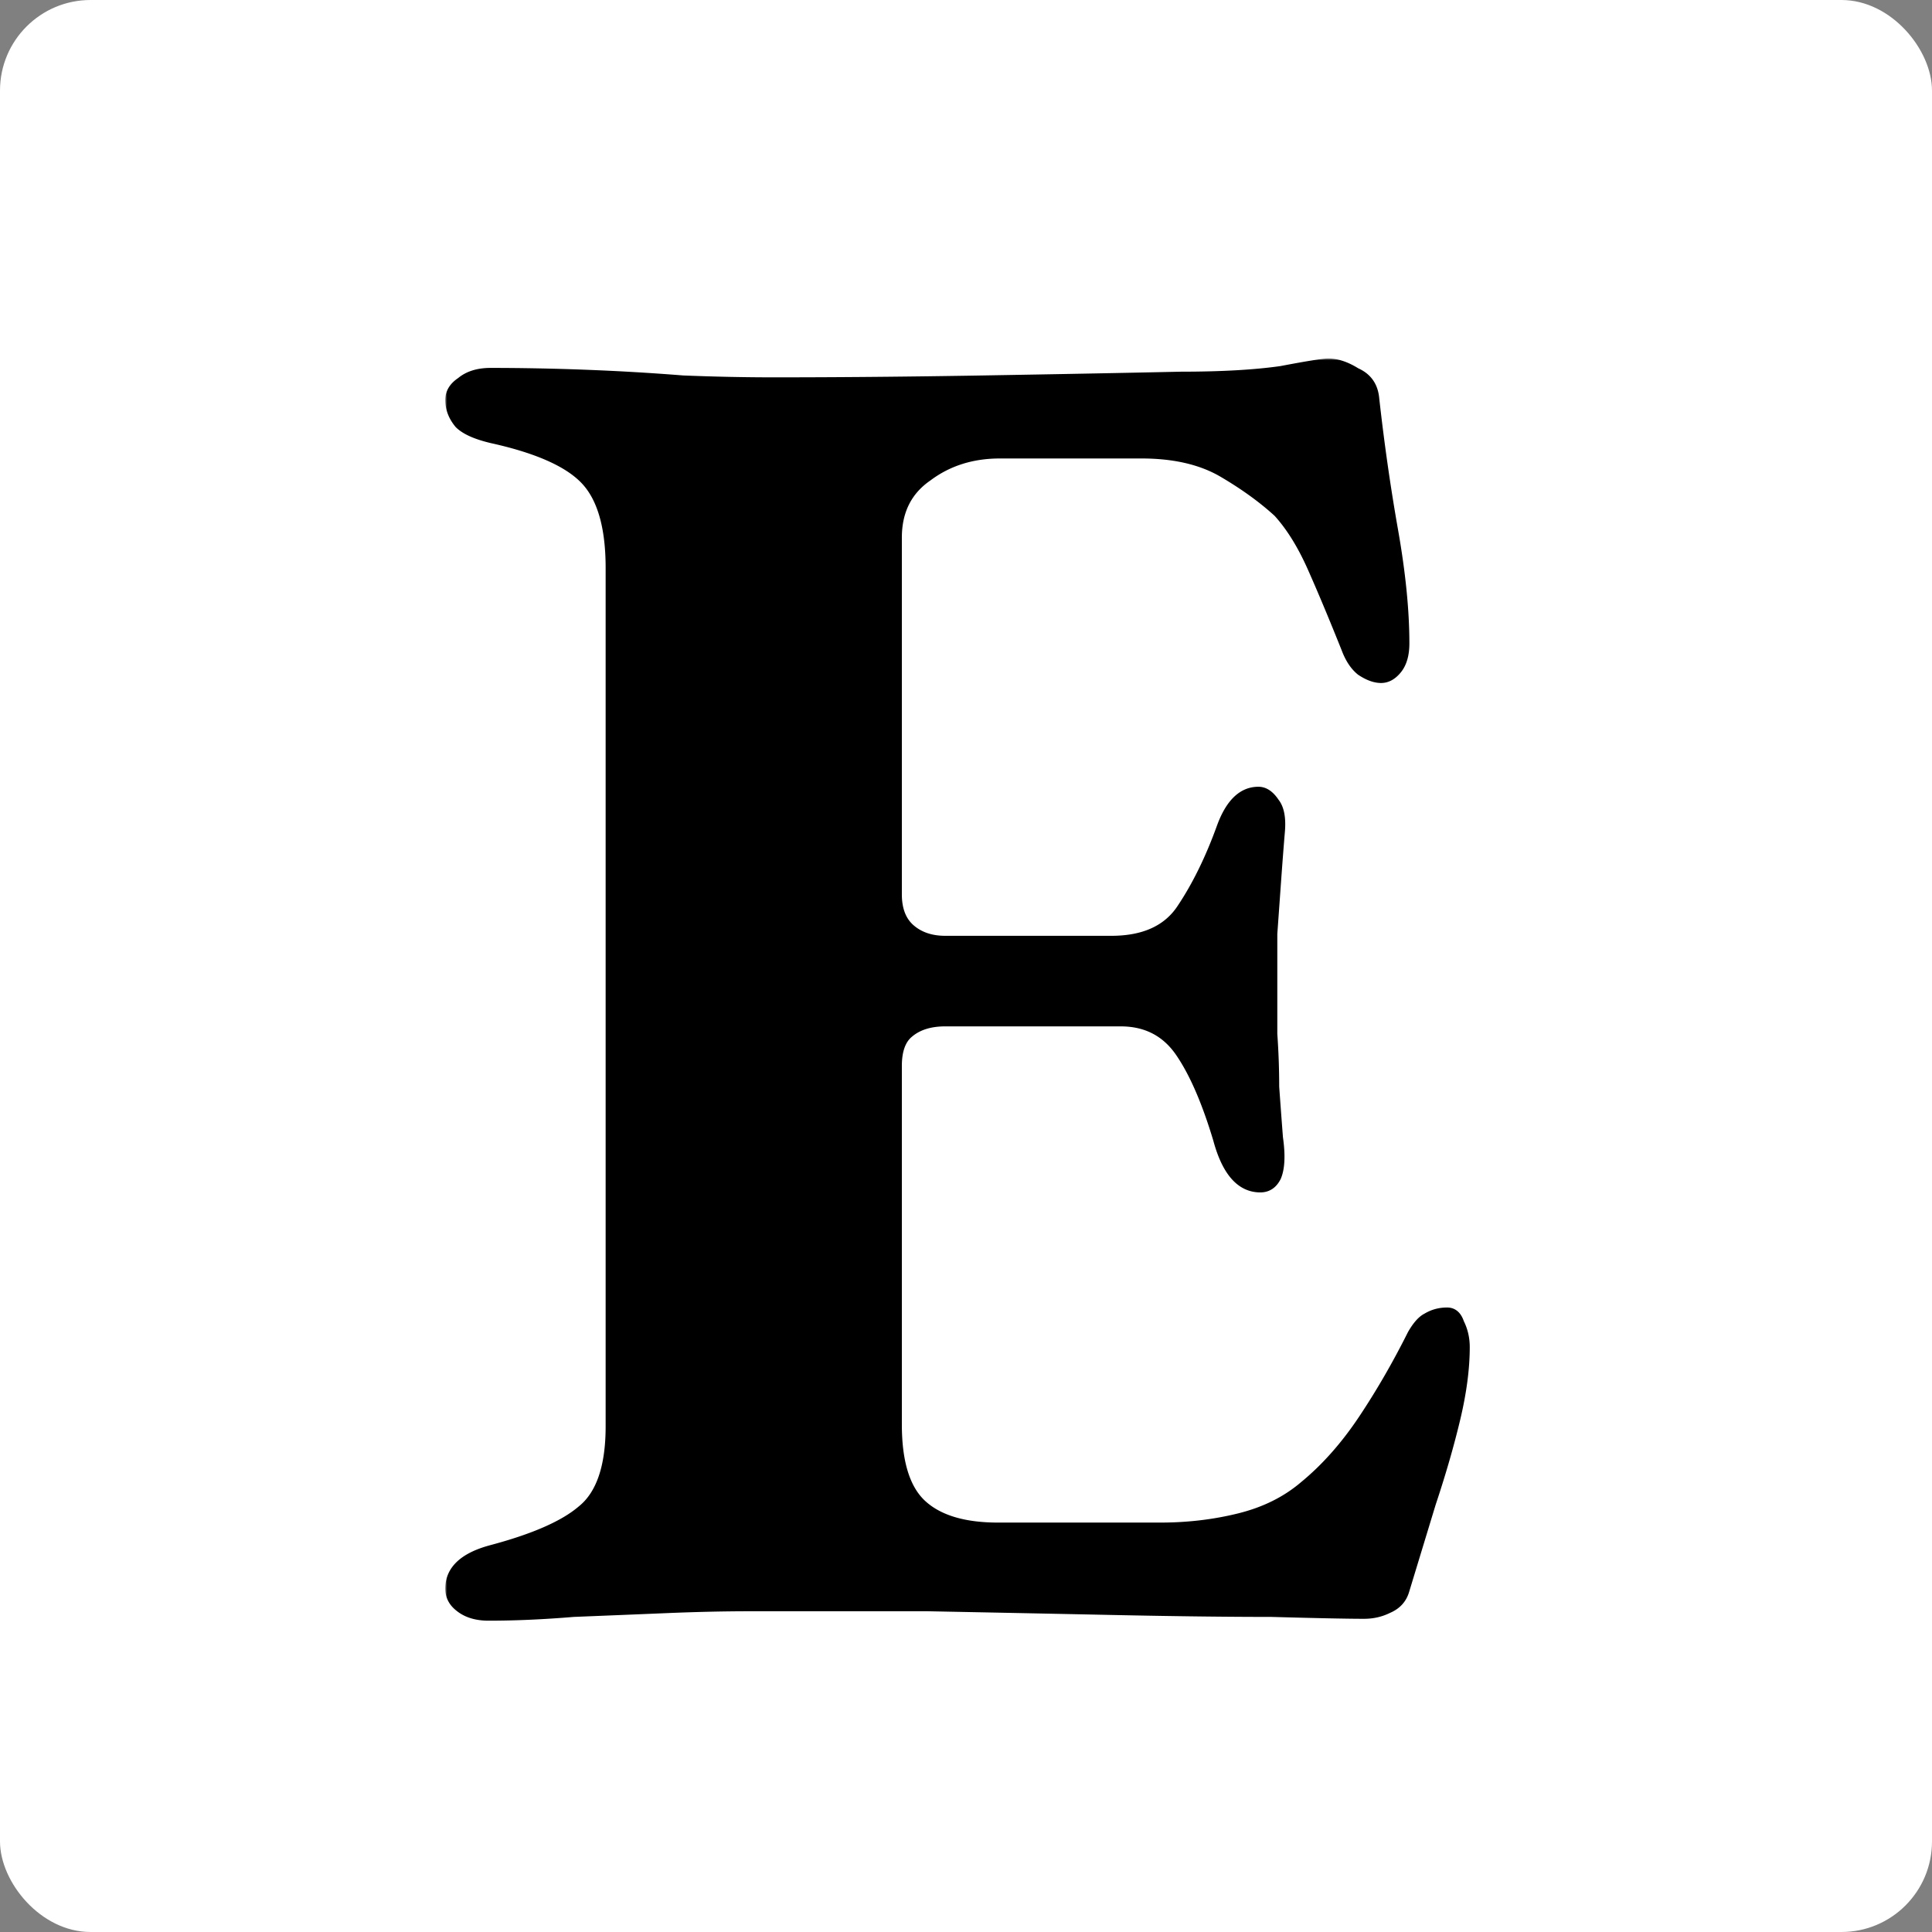 <svg xmlns="http://www.w3.org/2000/svg" width="512" height="512" fill="none"><rect width="100%" height="100%" fill="#808080" stroke="none"/><rect width="512" height="512" fill="#fff" rx="24"/><g fill="#000" clip-path="url(#a)"><mask id="b" width="272" height="335" x="118" y="95" maskUnits="userSpaceOnUse"><path fill="#fff" d="M118 95h272v335H118z"/><path d="M129.5 428.5q-5 0-8-2.5-2.5-2-2.5-5 0-7.5 11-10.5 17-4.5 24-10.5 7.5-6 7.5-22V150.5q0-16-6.5-23t-24.5-11q-6.5-1.5-9-4-2.5-3-2.5-6.5 0-3 3-5 3-2.5 8-2.5 12.5 0 25.5.5t25.5 1.5q12.5.5 24 .5 26 0 55.5-.5t52.5-1q16 0 26.5-1.5 10.5-2 12.5-2 3.5 0 7.5 2.5 4.5 2 5 7 2 18 5 35t3 30q0 4.5-2 7T366 180t-5.5-2q-2.5-2-4-6-5-12.5-9-21.5t-9-14.5q-6-5.5-14.5-10.5t-21.5-5H265q-11 0-19 6-8 5.5-8 16V237q0 6 3.5 9t9 3h44q13 0 18.5-8.5 6-9 10.5-21.5 3.5-9.5 10-9.5 2.5 0 4.5 3 2 2.5 1.5 8-.5 6-1 13l-1 14V274q.5 7 .5 14 .5 7 1 13.5 1 7-.5 10.5-1.5 3-4.5 3-8 0-11.5-13-4.5-15-10-23t-15.5-8h-46.5q-6 0-9.5 3-3 2.5-3 8.5v95q0 15 6.5 21t20 6h43q11 0 21-2.5t17-8.5q8.5-7 15.5-17.5t13-22.5q2-3.5 4-4.5 2.5-1.5 5.5-1.5 2.5 0 3.5 3 1.5 3 1.5 6.5 0 8.5-2.5 19t-6.5 22.5l-7 23q-1 3.5-4.5 5-3 1.5-6.5 1.5-6.5 0-24.5-.5-17.5 0-41.5-.5t-49.5-1h-47.5q-10 0-22 .5t-24.5 1q-12 1-22.5 1"/></mask><path d="M129.5 428.5q-5 0-8-2.5-2.5-2-2.5-5 0-7.5 11-10.5 17-4.5 24-10.5 7.5-6 7.5-22V150.5q0-16-6.5-23t-24.5-11q-6.5-1.5-9-4-2.5-3-2.5-6.5 0-3 3-5 3-2.5 8-2.5 12.5 0 25.5.5t25.5 1.5q12.5.5 24 .5 26 0 55.5-.5t52.5-1q16 0 26.5-1.5 10.5-2 12.5-2 3.5 0 7.5 2.5 4.5 2 5 7 2 18 5 35t3 30q0 4.5-2 7T366 180t-5.5-2q-2.5-2-4-6-5-12.5-9-21.5t-9-14.5q-6-5.5-14.5-10.5t-21.5-5H265q-11 0-19 6-8 5.5-8 16V237q0 6 3.5 9t9 3h44q13 0 18.5-8.5 6-9 10.5-21.5 3.5-9.5 10-9.5 2.5 0 4.5 3 2 2.5 1.5 8-.5 6-1 13l-1 14V274q.5 7 .5 14 .5 7 1 13.5 1 7-.5 10.5-1.5 3-4.5 3-8 0-11.5-13-4.5-15-10-23t-15.5-8h-46.5q-6 0-9.5 3-3 2.5-3 8.5v95q0 15 6.5 21t20 6h43q11 0 21-2.5t17-8.5q8.5-7 15.5-17.5t13-22.5q2-3.5 4-4.5 2.5-1.5 5.5-1.5 2.5 0 3.5 3 1.5 3 1.5 6.5 0 8.5-2.5 19t-6.5 22.5l-7 23q-1 3.5-4.5 5-3 1.5-6.5 1.5-6.5 0-24.5-.5-17.5 0-41.5-.5t-49.5-1h-47.5q-10 0-22 .5t-24.5 1q-12 1-22.5 1"/><path d="m121.5 426 .64-.768-.007-.007-.008-.006zm8.5-15.5-.256-.967-.007.002zm24-10.5-.625-.781-.013.011-.013.011zm1-272.5.733-.68zm-24.5-11-.225.974.008.002zm-9-4-.768.64.029.035.032.032zm.5-11.5.555.832.044-.03.041-.034zm59-.5-.08.997.02.001.02.001zm79.5 0-.017-1zm52.5-1v-1h-.022zm26.5-1.5.141.99.023-.003.023-.005zm20 .5-.53.848.06.037.064.029zm5 7-.995.099.001.011zm5 35 .985-.174zm1 37-.781-.625zm-10 .5-.625.781.034.027.036.024zm-4-6 .936-.351-.003-.01-.005-.01zm-9-21.5.914-.406zm-9-14.5.74-.673-.031-.033-.033-.031zM324 125.5l-.507.862zm-78 1 .567.824.017-.012.016-.012zm67 114-.832-.555-.008.012zm10.5-21.5-.938-.346-.003.007zm14.5-6.5-.832.555.024.036.027.034zm1.5 8-.996-.091-.001.008zm-2 27-.997-.071-.003.035v.036zm0 26.5h-1v.036l.003.035zm.5 14h-1v.036l.003.035zm1 13.5-.997.077.002.032.005.032zm-.5 10.5.894.447.014-.026.011-.027zm-16-10 .966-.26-.004-.014-.004-.013zm-10-23-.824.567zm-71.5-5 .64.768.011-.009zm3.5 124.5.678-.735zm84 3.5-.243-.97zm17-8.5-.636-.772-.007.006-.008.007zM361 376l.832.555zm13-22.5-.868-.496-.014.024-.012.025zm4-4.5.447.894.035-.017.033-.02zm9 1.5-.949.316.023.068.032.063zm-1 25.5.973.232zm-6.5 22.5-.949-.316-.004.012-.004.013zm-7 23-.957-.291-.002.008-.003.008zm-4.5 5-.394-.919-.027.011-.026.014zm-31 1 .028-1H337zm-41.5-.5-.021 1zm-49.5-1 .02-1H246zm-69.5.5-.042-.999zm-24.5 1-.04-.999-.022.001-.021.001zm-22.5 0c-3.166 0-5.585-.789-7.36-2.268l-1.28 1.536c2.225 1.855 5.14 2.732 8.64 2.732zm-7.375-2.281C120.677 424.061 120 422.673 120 421h-2c0 2.327.99 4.272 2.875 5.781zM120 421c0-2.222.802-4.087 2.44-5.652 1.668-1.592 4.243-2.907 7.823-3.883l-.526-1.93c-3.753 1.024-6.679 2.459-8.677 4.367-2.028 1.935-3.06 4.32-3.06 7.098zm10.256-9.533c11.37-3.01 19.551-6.556 24.395-10.708l-1.302-1.518c-4.49 3.848-12.308 7.302-23.605 10.292zm24.369-10.686c5.357-4.286 7.875-12.009 7.875-22.781h-2c0 10.561-2.482 17.505-7.125 21.219zM162.5 378V150.5h-2V378zm0-227.5c0-10.76-2.178-18.738-6.767-23.68l-1.466 1.36c4.078 4.392 6.233 11.747 6.233 22.32zm-6.767-23.68c-4.55-4.9-12.973-8.62-25.016-11.296l-.434 1.952c11.957 2.657 19.868 6.271 23.984 10.704zm-25.008-11.294c-4.288-.99-7.057-2.272-8.518-3.733l-1.414 1.414c1.872 1.872 5.103 3.257 9.482 4.267zm-8.457-3.666c-1.535-1.843-2.268-3.788-2.268-5.86h-2c0 2.595.934 4.983 2.732 7.14zM120 106c0-1.595.768-2.977 2.555-4.168l-1.11-1.664C119.232 101.644 118 103.595 118 106zm2.64-4.232c1.775-1.479 4.194-2.268 7.36-2.268v-2c-3.5 0-6.415.877-8.64 2.732zM130 99.5q12.48 0 25.462.5l.076-2A665 665 0 0 0 130 97.5zm25.462.5q12.98.498 25.458 1.497l.16-1.994a619 619 0 0 0-25.542-1.502zm25.498 1.499Q193.479 102 205 102v-2q-11.478 0-23.96-.5zM205 102q26.01 0 55.517-.5l-.034-2q-29.493.5-55.483.5zm55.517-.5q29.502-.5 52.505-1l-.044-2q-22.996.5-52.495 1zm52.483-1c10.693 0 19.577-.5 26.641-1.51l-.282-1.98C332.423 98 323.641 98.5 313 98.5zm26.687-1.518q5.243-.998 8.346-1.495c2.1-.335 3.394-.487 3.967-.487v-2c-.76 0-2.216.182-4.283.513q-3.147.503-8.404 1.505zM352 97c2.091 0 4.409.747 6.97 2.348l1.06-1.696C357.258 95.919 354.575 95 352 95zm7.094 2.414c2.663 1.184 4.112 3.201 4.411 6.185l1.99-.199c-.368-3.681-2.252-6.33-5.589-7.814zm4.412 6.196q2.003 18.03 5.009 35.064l1.97-.348q-2.994-16.967-4.991-34.936zm5.009 35.064c1.993 11.293 2.985 21.233 2.985 29.826h2c0-8.74-1.008-18.8-3.015-30.174zM371.5 170.5c0 2.863-.637 4.946-1.781 6.375l1.562 1.25c1.523-1.904 2.219-4.488 2.219-7.625zm-1.781 6.375C368.518 178.377 367.281 179 366 179v2c2.052 0 3.816-1.044 5.281-2.875zM366 179c-1.4 0-3.04-.562-4.945-1.832l-1.11 1.664C362.04 180.229 364.067 181 366 181zm-4.875-1.781c-1.487-1.189-2.731-3.017-3.689-5.57l-1.872.702c1.042 2.781 2.464 4.952 4.311 6.43zm-3.697-5.59q-5.004-12.513-9.014-21.535l-1.828.812q3.99 8.977 8.986 21.465zm-9.014-21.535c-2.697-6.068-5.75-11-9.174-14.767l-1.48 1.346c3.243 3.566 6.19 8.301 8.826 14.233zm-9.238-14.831c-4.061-3.723-8.954-7.263-14.669-10.625l-1.014 1.724c5.618 3.305 10.392 6.765 14.331 10.375zm-14.669-10.625c-5.862-3.448-13.217-5.138-22.007-5.138v2c8.544 0 15.521 1.643 20.993 4.862zM302.5 119.5H265v2h37.5zm-37.5 0c-7.527 0-14.076 2.057-19.6 6.2l1.2 1.6c5.143-3.857 11.26-5.8 18.4-5.8zm-19.567 6.176c-5.629 3.87-8.433 9.526-8.433 16.824h2c0-6.702 2.53-11.713 7.567-15.176zM237 142.5V237h2v-94.5zm0 94.5c0 4.198 1.232 7.516 3.849 9.759l1.302-1.518C240.102 243.484 239 240.802 239 237zm3.849 9.759c2.548 2.184 5.794 3.241 9.651 3.241v-2c-3.476 0-6.231-.943-8.349-2.759zM250.5 250h44v-2h-44zm44 0c8.897 0 15.436-2.925 19.34-8.957l-1.68-1.086c-3.43 5.301-9.224 8.043-17.66 8.043zm19.332-8.945c4.054-6.081 7.587-13.323 10.609-21.716l-1.882-.678c-2.978 8.274-6.445 15.365-10.391 21.284zm10.606-21.709c2.282-6.195 5.365-8.846 9.062-8.846v-2c-4.97 0-8.554 3.682-10.938 10.154zm9.062-8.846c1.2 0 2.432.701 3.668 2.555l1.664-1.11c-1.431-2.146-3.198-3.445-5.332-3.445zm3.719 2.625c1.089 1.361 1.611 3.702 1.285 7.284l1.992.182c.341-3.752-.138-6.744-1.715-8.716zm1.284 7.292a1111 1111 0 0 0-1 13.012l1.994.142q.5-6.994 1-12.988zm-1 13.012-1 14 1.994.142 1-14zM336.5 247.5V261h2v-13.5zm0 13.5v13h2v-13zm.003 13.071Q337 281.036 337 288h2q0-7.036-.503-14.071zm.5 14q.5 7.003 1 13.506l1.994-.154a2576 2576 0 0 1-1-13.494zm1.007 13.57c.66 4.618.46 7.891-.429 9.965l1.838.788c1.111-2.593 1.245-6.319.571-11.035zm-.404 9.912c-.441.881-.961 1.482-1.536 1.865-.568.379-1.245.582-2.07.582v2c1.175 0 2.248-.297 3.18-.918.925-.617 1.655-1.516 2.214-2.635zM334 314c-2.354 0-4.381-.94-6.126-2.913-1.773-2.004-3.262-5.089-4.408-9.347l-1.932.52c1.187 4.408 2.782 7.824 4.842 10.153 2.088 2.36 4.645 3.587 7.624 3.587zm-10.542-12.287c-3.014-10.047-6.384-17.825-10.134-23.28l-1.648 1.134c3.583 5.211 6.88 12.767 9.866 22.72zm-10.134-23.28c-3.86-5.614-9.34-8.433-16.324-8.433v2c6.349 0 11.202 2.514 14.676 7.567zM297 270h-46.5v2H297zm-46.5 0c-4.165 0-7.587 1.044-10.151 3.241l1.302 1.518c2.103-1.803 5.014-2.759 8.849-2.759zm-10.14 3.232c-2.328 1.94-3.36 5.132-3.36 9.268h2c0-3.864.968-6.338 2.64-7.732zM237 282.5v95h2v-95zm0 95c0 10.095 2.179 17.449 6.822 21.735l1.356-1.47c-4.023-3.714-6.178-10.36-6.178-20.265zm6.822 21.735c4.594 4.241 11.555 6.265 20.678 6.265v-2c-8.877 0-15.25-1.976-19.322-5.735zM264.5 405.5h43v-2h-43zm43 0q11.115.001 21.243-2.53l-.486-1.94q-9.872 2.469-20.757 2.47zm21.243-2.53c6.799-1.7 12.61-4.598 17.408-8.711l-1.302-1.518c-4.535 3.887-10.057 6.655-16.592 8.289zm17.393-8.698c5.752-4.737 10.983-10.647 15.696-17.717l-1.664-1.11c-4.62 6.93-9.723 12.687-15.304 17.283zm15.696-17.717q7.037-10.555 13.062-22.608l-1.788-.894q-5.975 11.947-12.938 22.392zm13.036-22.559c1.304-2.281 2.515-3.569 3.579-4.102l-.894-1.788c-1.602.801-3.058 2.513-4.421 4.898zm3.647-4.139c1.506-.903 3.161-1.357 4.985-1.357v-2c-2.176 0-4.188.546-6.014 1.642zm4.985-1.357c.616 0 1.088.178 1.474.509.404.346.781.918 1.077 1.807l1.898-.632c-.37-1.111-.91-2.039-1.673-2.693-.781-.669-1.726-.991-2.776-.991zm2.606 2.447c.927 1.855 1.394 3.868 1.394 6.053h2c0-2.482-.533-4.802-1.606-6.947zM387.5 357c0 5.571-.82 11.825-2.473 18.768l1.946.464c1.68-7.057 2.527-13.47 2.527-19.232zm-2.473 18.768q-2.488 10.45-6.476 22.416l1.898.632q4.011-12.034 6.524-22.584zm-6.484 22.441-7 23 1.914.582 7-23zm-7.005 23.016c-.579 2.029-1.86 3.468-3.932 4.356l.788 1.838c2.595-1.112 4.314-3.007 5.068-5.644zm-3.985 4.381c-1.855.927-3.868 1.394-6.053 1.394v2c2.482 0 4.802-.533 6.947-1.606zM361.5 427c-4.317 0-12.471-.166-24.472-.5l-.056 2c11.999.333 20.179.5 24.528.5zm-24.5-.5q-17.487 0-41.479-.5l-.042 2q24.007.5 41.521.5zm-41.479-.5q-24.001-.5-49.501-1l-.04 2q25.5.5 49.499 1zM246 425h-47.5v2H246zm-47.5 0q-10.024 0-22.042.501l.084 1.998q11.982-.5 21.958-.499zm-22.042.501q-11.999.5-24.498 1l.08 1.998q12.5-.5 24.502-1zm-24.541 1.002q-11.964.997-22.417.997v2q10.547 0 22.583-1.003z" mask="url(#b)"/></g><defs><clipPath id="a"><path fill="#fff" d="M0 0h512v512H0z"/></clipPath></defs></svg>
